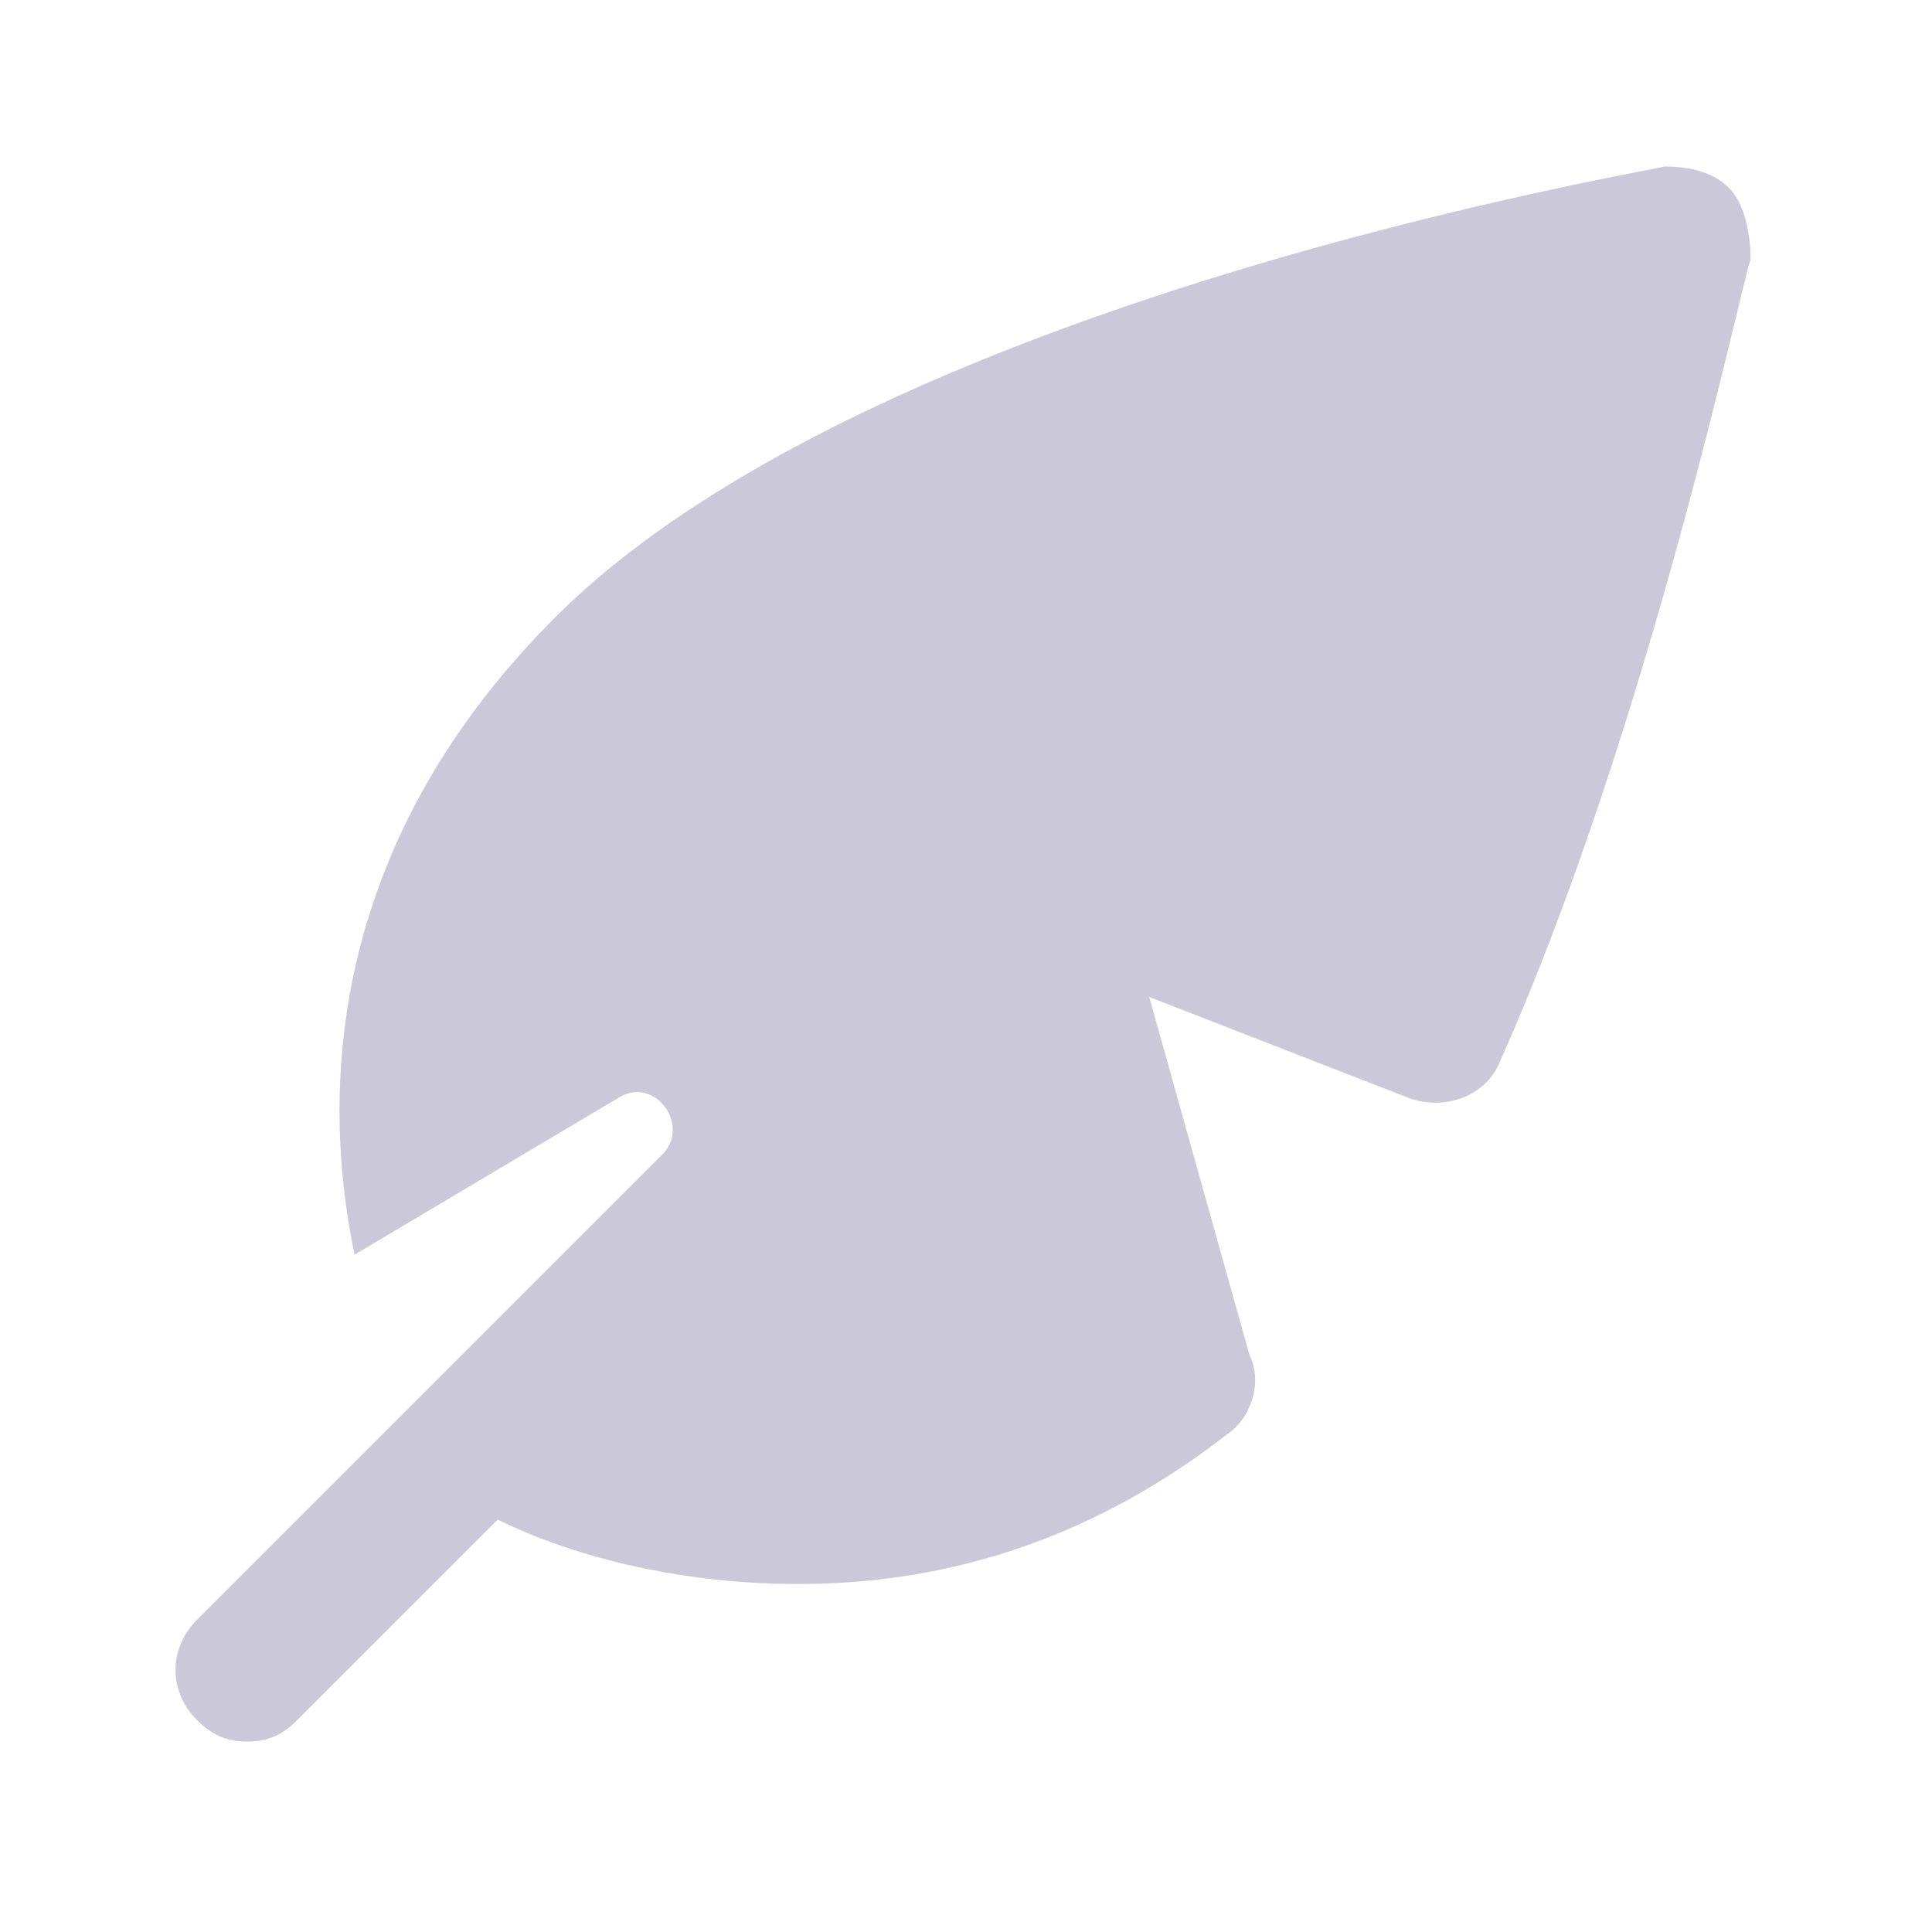 <svg width="28" height="28" viewBox="0 0 28 28" fill="none" xmlns="http://www.w3.org/2000/svg">
<path fill-rule="evenodd" clip-rule="evenodd" d="M25.059 2.725C24.852 2.517 24.541 2.413 24.126 2.413C23.71 2.517 12.608 4.385 8.043 8.95C4.827 12.166 4.619 15.694 5.138 18.184L8.977 15.902C9.496 15.591 10.014 16.317 9.599 16.732L5.76 20.571L2.855 23.476C2.44 23.891 2.44 24.514 2.855 24.929C3.063 25.136 3.27 25.24 3.582 25.24C3.893 25.24 4.1 25.136 4.308 24.929L7.213 22.023C8.043 22.439 9.599 22.957 11.571 22.957C13.854 22.957 15.929 22.231 17.796 20.778C18.108 20.571 18.315 20.052 18.108 19.637L16.655 14.449L20.39 15.902C20.909 16.109 21.532 15.902 21.739 15.383C23.918 10.506 25.267 3.97 25.371 3.762C25.371 3.347 25.267 2.932 25.059 2.725Z" fill="#CBC9D9"/>
</svg>
